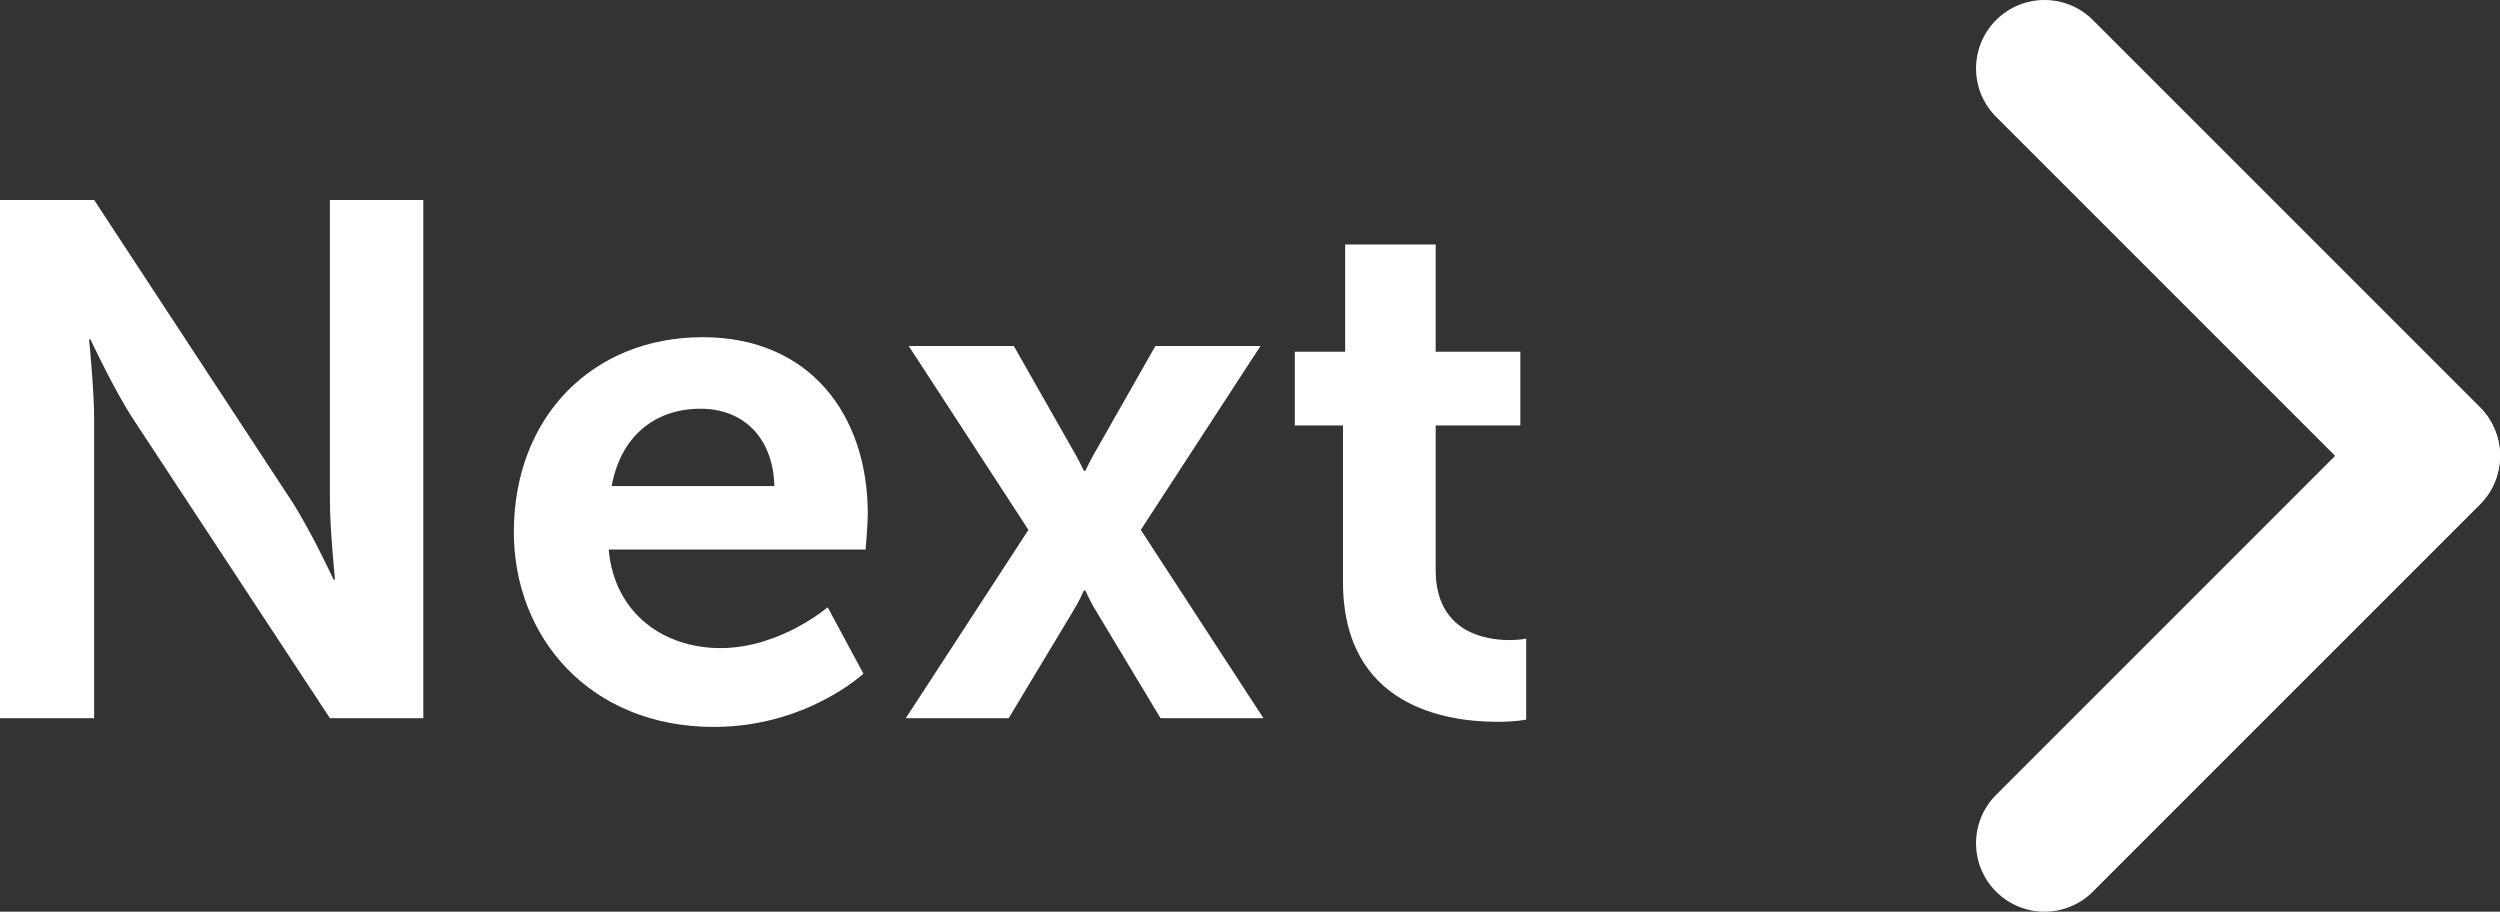 <?xml version="1.0" encoding="utf-8"?>
<!-- Generator: Adobe Illustrator 17.1.0, SVG Export Plug-In . SVG Version: 6.00 Build 0)  -->
<!DOCTYPE svg PUBLIC "-//W3C//DTD SVG 1.1//EN" "http://www.w3.org/Graphics/SVG/1.1/DTD/svg11.dtd">
<svg version="1.1" id="Layer_1" xmlns="http://www.w3.org/2000/svg" xmlns:xlink="http://www.w3.org/1999/xlink" x="0px" y="0px"
	 viewBox="0 0 109.605 39.97" enable-background="new 0 0 109.605 39.97" xml:space="preserve">
<rect x="0" y="0" width="109.605" height="39.97" fill="#333333" stroke="none"/>
<path fill="#FFFFFF" d="M0,31.486h4.128V18.399c0-1.344-0.224-3.52-0.224-3.52h0.064c0,0,1.024,2.208,1.888,3.52l8.607,13.087h4.096
	V8.768h-4.096v13.119c0,1.344,0.224,3.52,0.224,3.52h-0.064c0,0-1.024-2.208-1.888-3.52L4.128,8.768H0V31.486z"/>
<path fill="#FFFFFF" d="M22.528,23.327c0,4.64,3.36,8.543,8.767,8.543c4.064,0,6.559-2.336,6.559-2.336l-1.568-2.912
	c0,0-2.08,1.792-4.704,1.792c-2.432,0-4.64-1.472-4.896-4.32h11.263c0,0,0.096-1.088,0.096-1.568c0-4.32-2.528-7.743-7.232-7.743
	C25.952,14.783,22.528,18.303,22.528,23.327z M26.816,21.311c0.384-2.112,1.824-3.392,3.904-3.392c1.792,0,3.168,1.184,3.232,3.392
	H26.816z"/>
<path fill="#FFFFFF" d="M47.583,25.886c0,0,0.224,0.512,0.448,0.864l2.848,4.736h4.512l-5.376-8.255l5.248-8.063h-4.608
	l-2.528,4.448c-0.256,0.416-0.544,1.024-0.544,1.024h-0.064c0,0-0.288-0.608-0.544-1.024l-2.528-4.448H39.84l5.248,8.063
	l-5.376,8.255h4.512l2.848-4.736c0.224-0.352,0.448-0.864,0.448-0.864H47.583z"/>
<path fill="#FFFFFF" d="M58.879,25.502c0,5.472,4.512,6.144,6.784,6.144c0.768,0,1.248-0.096,1.248-0.096v-3.552
	c0,0-0.288,0.064-0.736,0.064c-1.12,0-3.232-0.384-3.232-3.072v-6.336h3.712v-3.232h-3.712v-4.704h-3.968v4.704h-2.208v3.232h2.112
	V25.502z"/>
<path fill-rule="evenodd" clip-rule="evenodd" fill="#FFFFFF" d="M108.727,17.849L91.756,0.879c-1.172-1.172-3.071-1.172-4.243,0
	s-1.172,3.071,0,4.243l16.971,16.97c1.172,1.172,3.071,1.172,4.243,0C109.898,20.92,109.898,19.021,108.727,17.849z"/>
<path fill-rule="evenodd" clip-rule="evenodd" fill="#FFFFFF" d="M108.727,22.121l-16.971,16.97c-1.172,1.172-3.071,1.172-4.243,0
	c-1.172-1.172-1.172-3.071,0-4.243l16.971-16.97c1.172-1.172,3.071-1.172,4.243,0C109.898,19.05,109.898,20.95,108.727,22.121z"/>
</svg>
